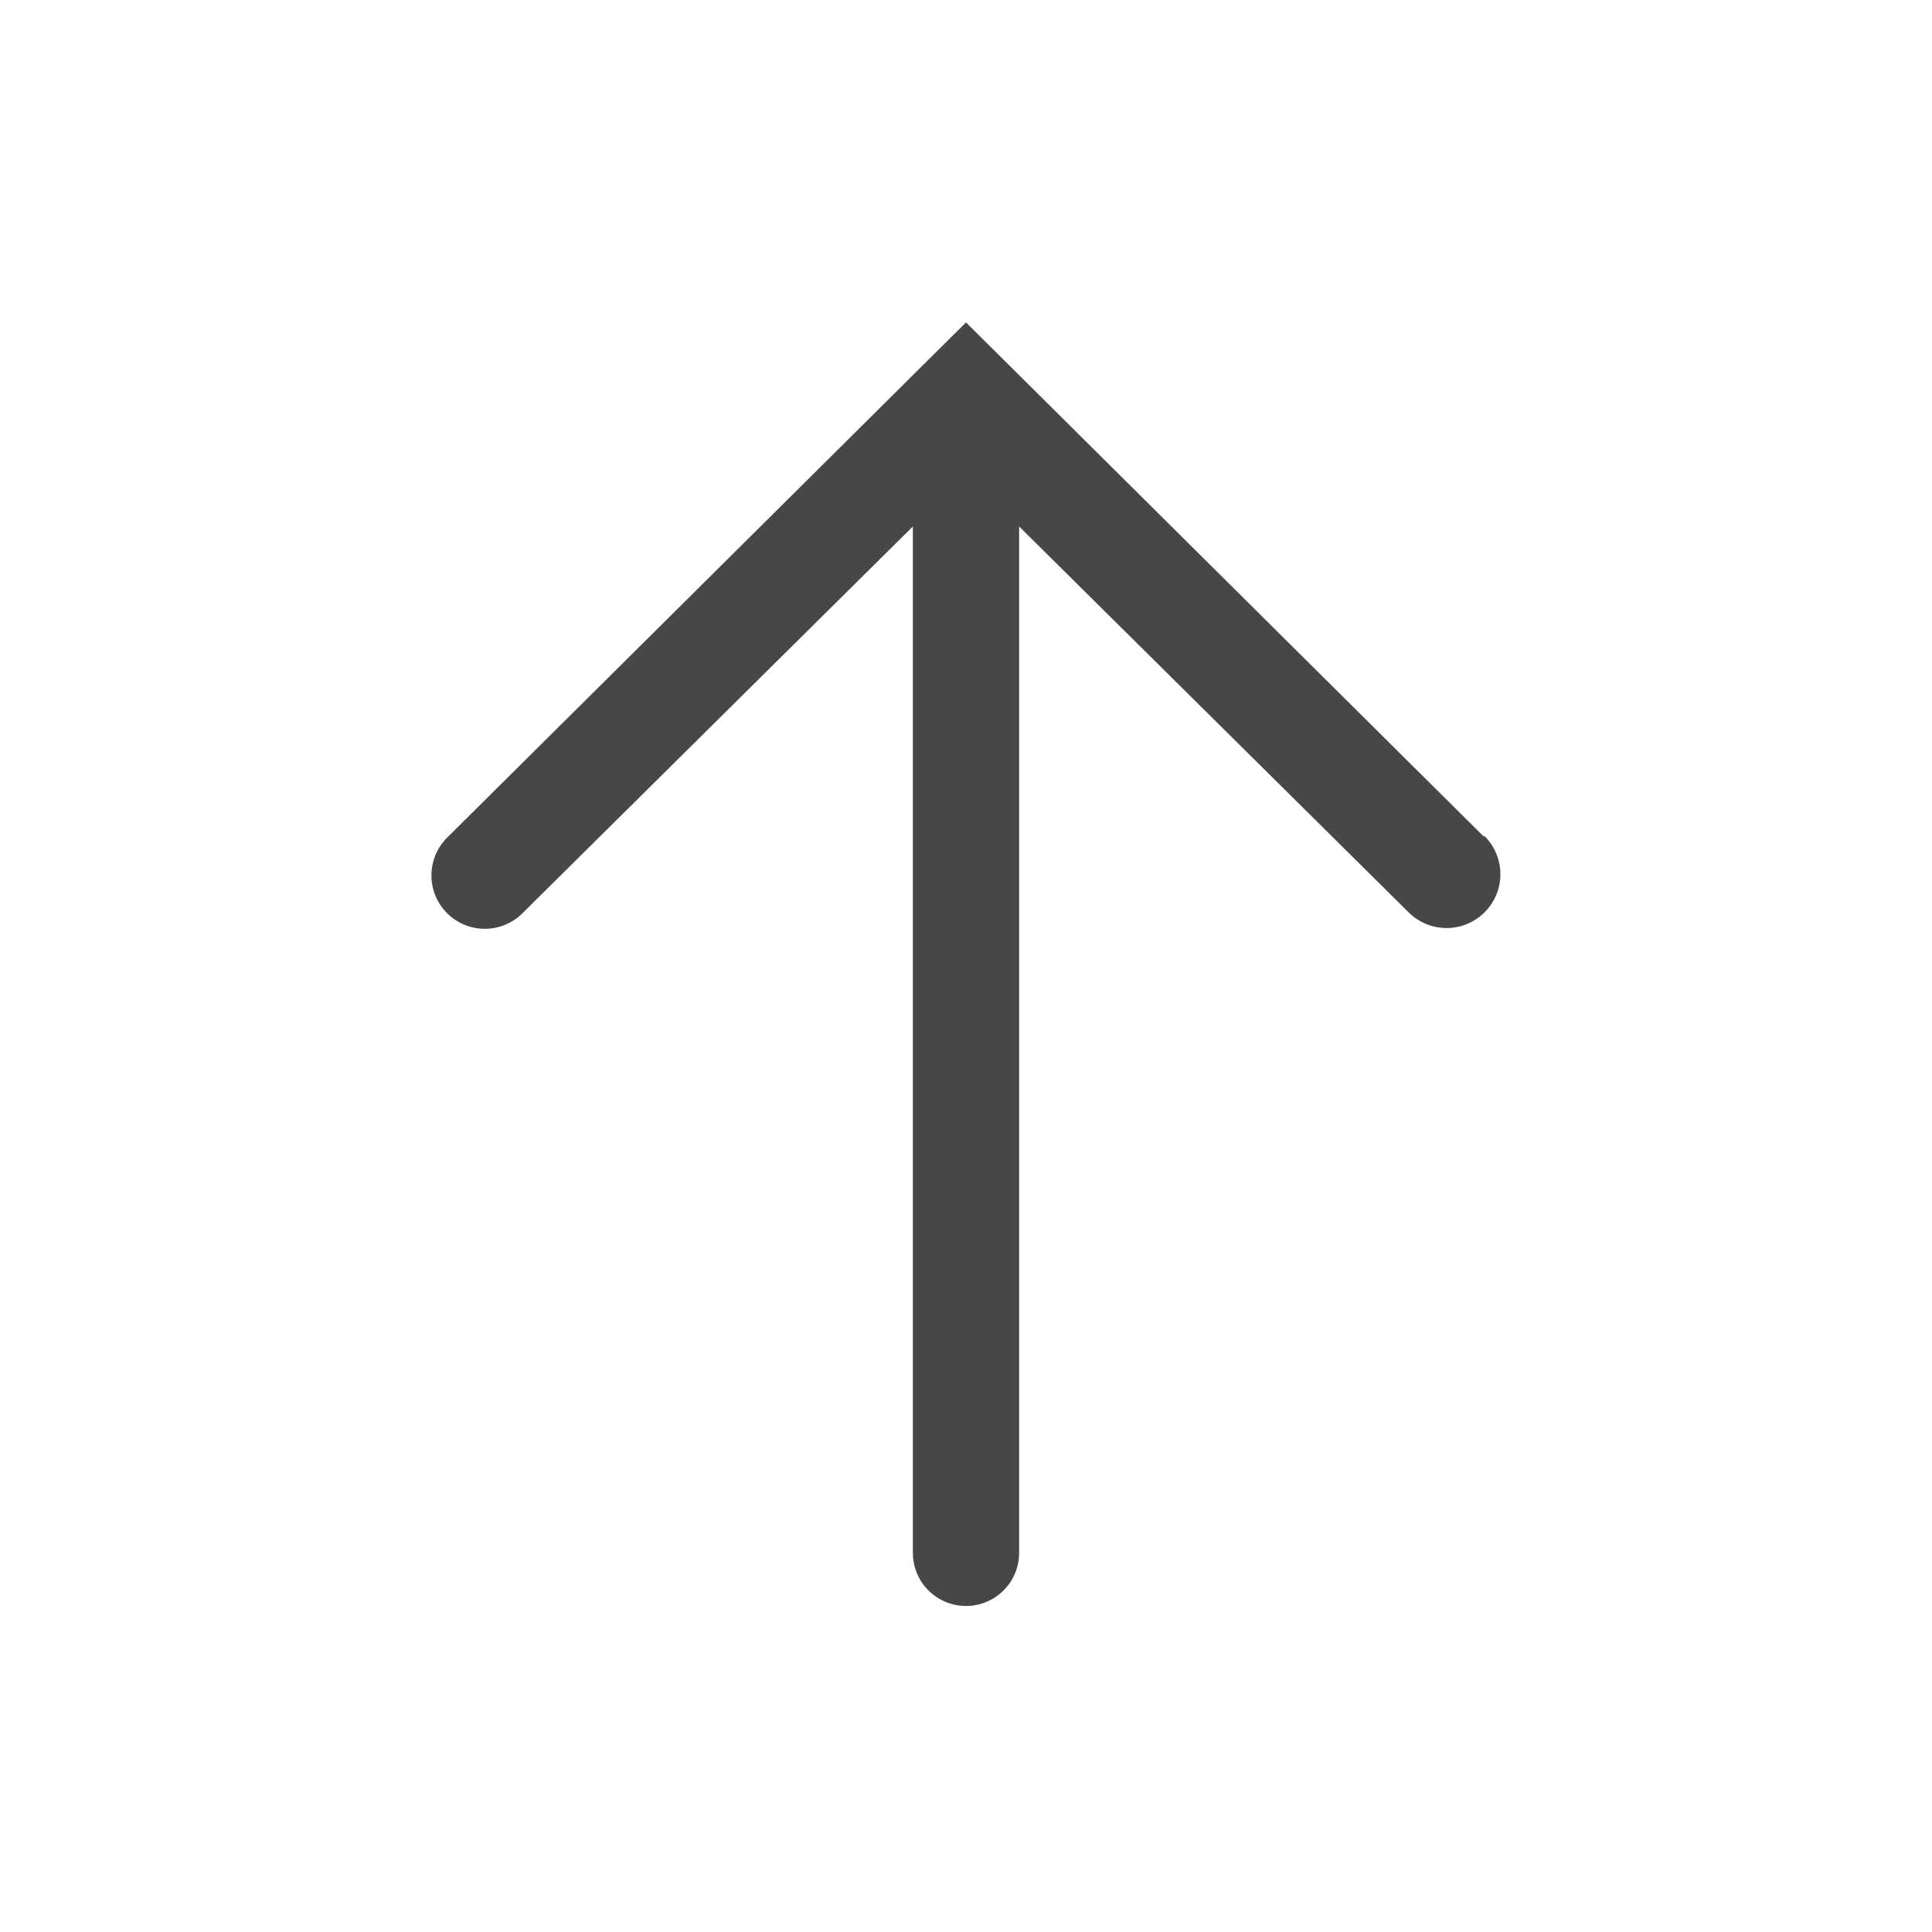 <svg width="16" height="16" fill="none" xmlns="http://www.w3.org/2000/svg">
  <path d="M12.3 6.94 8 2.67 3.7 6.94a.44.44 0 1 0 .63.62l3.23-3.2v8.5a.44.44 0 1 0 .88 0v-8.5l3.23 3.2a.44.44 0 0 0 .62-.64v.02Z" fill="#454748"/>
</svg>
